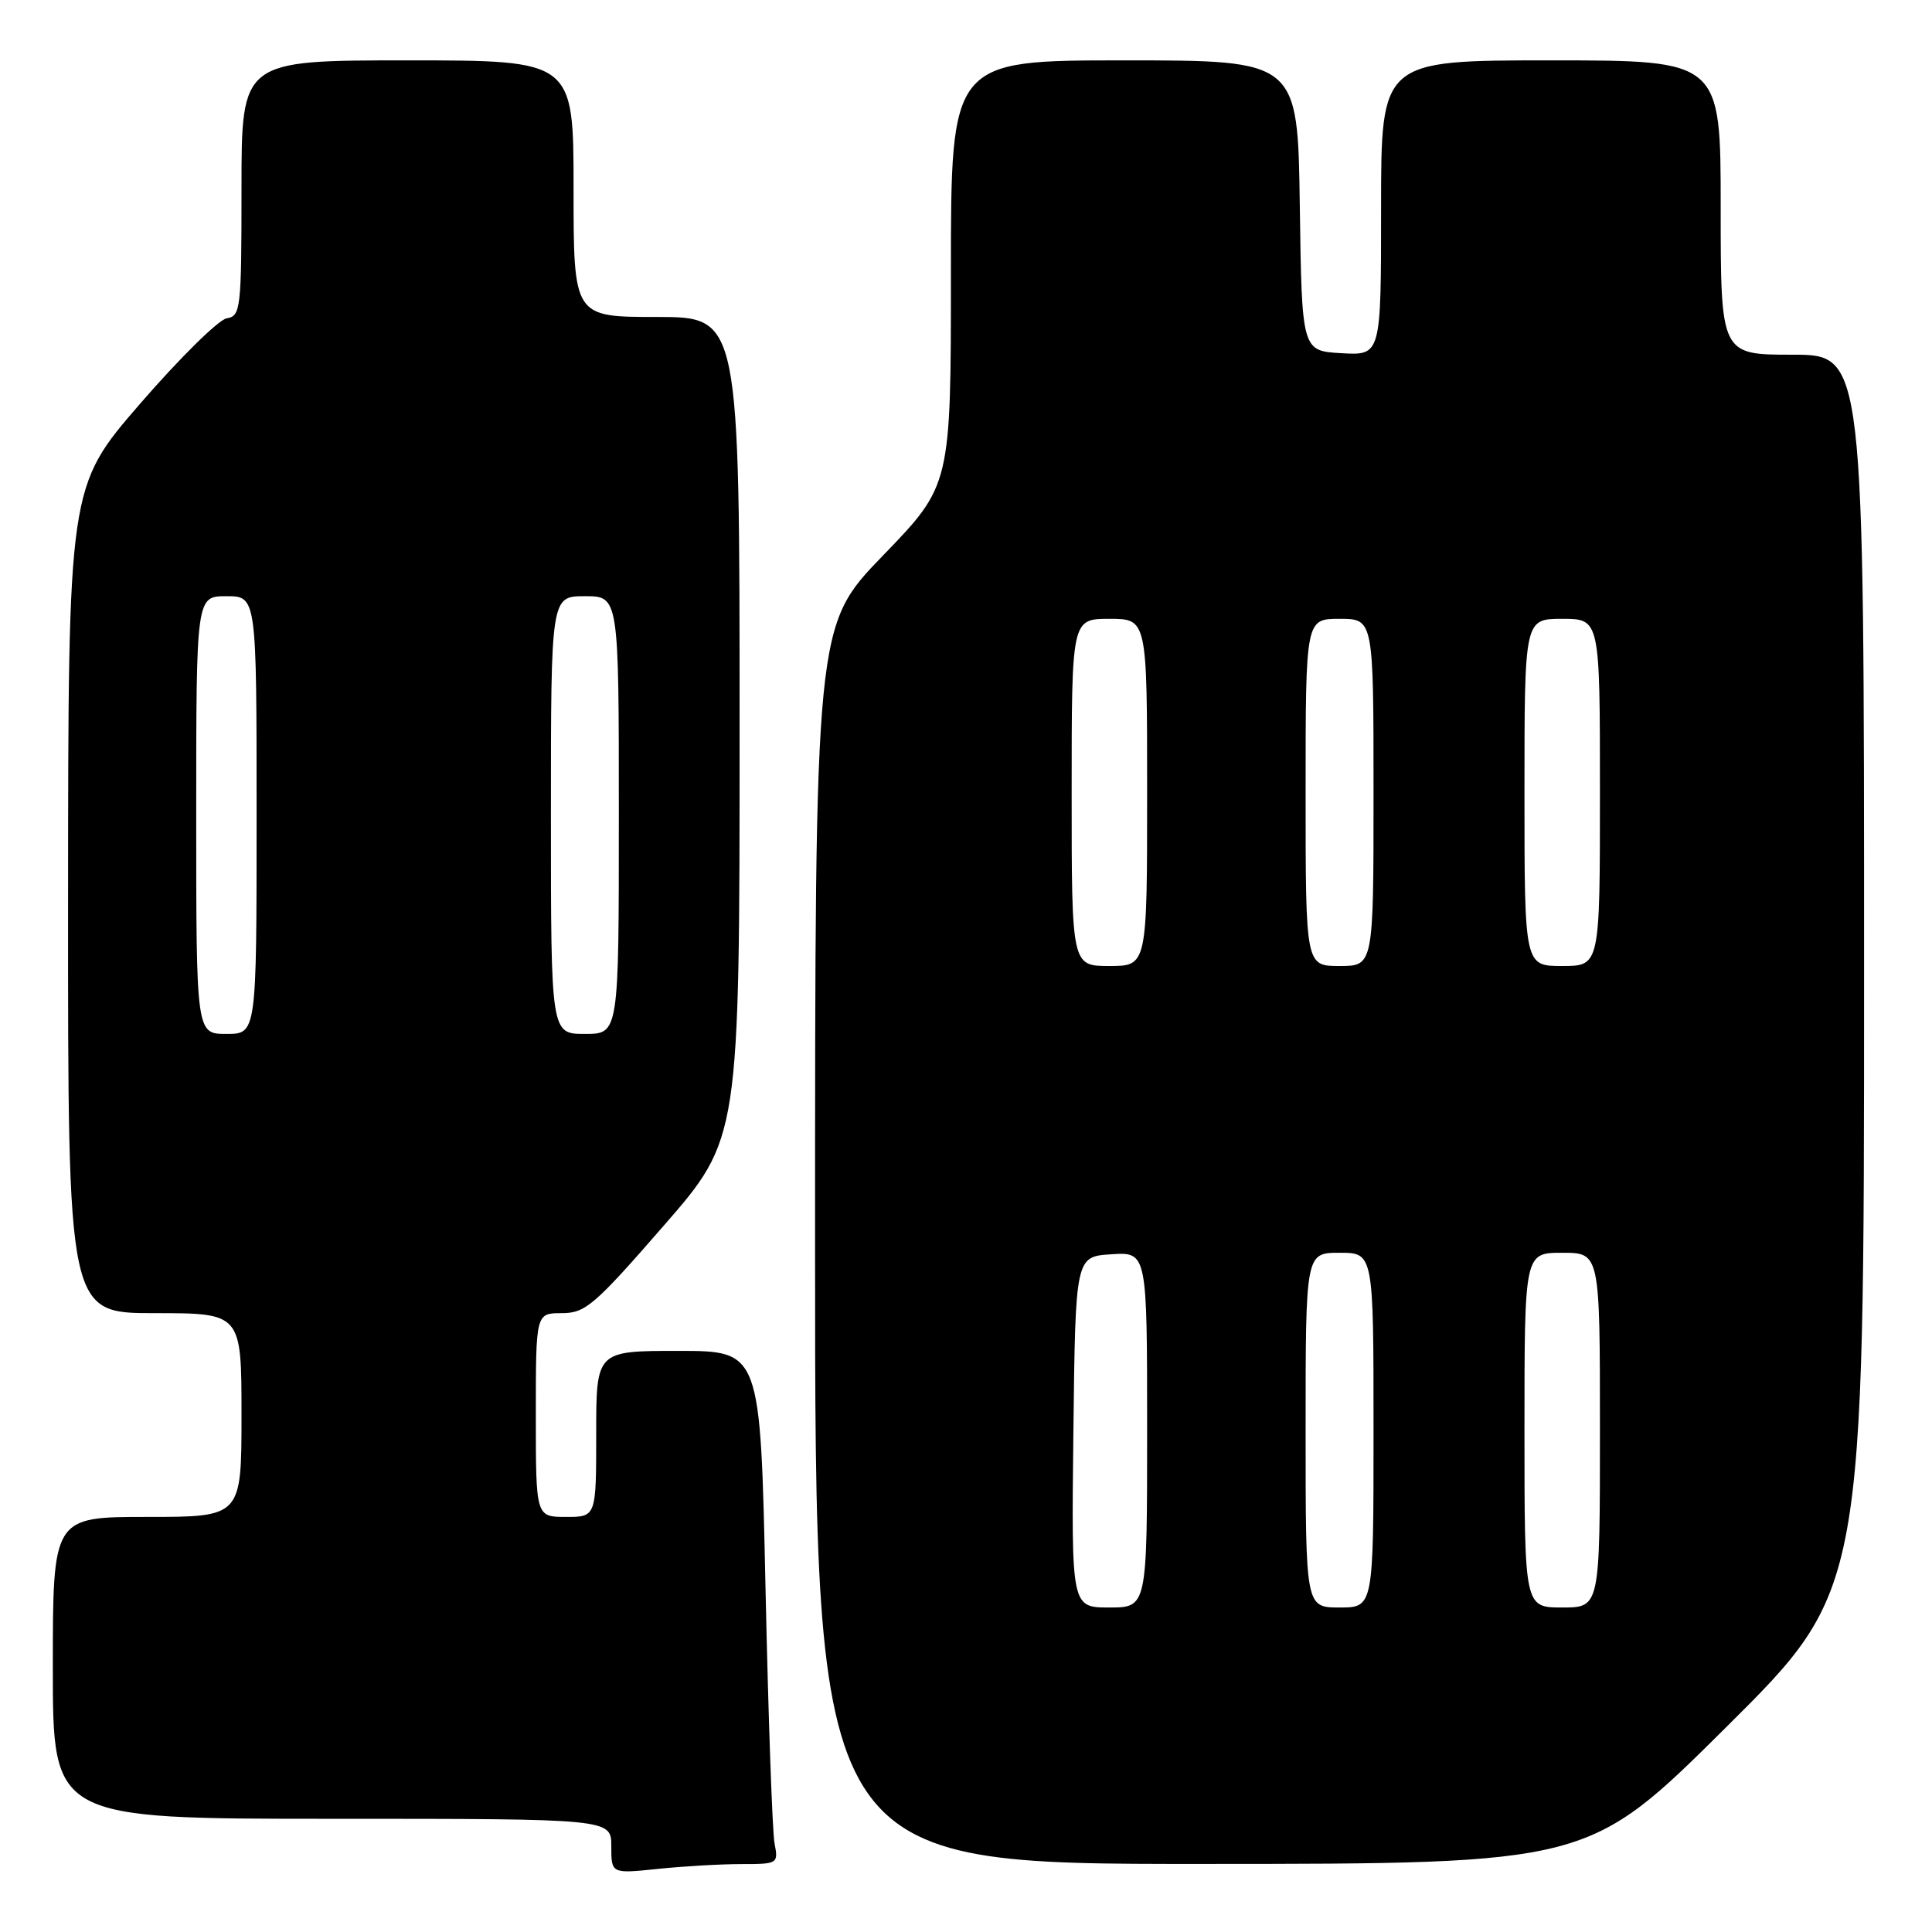 <?xml version="1.0" encoding="UTF-8" standalone="no"?>
<!DOCTYPE svg PUBLIC "-//W3C//DTD SVG 1.1//EN" "http://www.w3.org/Graphics/SVG/1.1/DTD/svg11.dtd" >
<svg xmlns="http://www.w3.org/2000/svg" xmlns:xlink="http://www.w3.org/1999/xlink" version="1.1" viewBox="0 0 256 256">
 <g >
 <path fill="currentColor"
d=" M 98.23 247.00 C 103.07 247.00 103.15 246.95 102.63 244.25 C 102.34 242.74 101.80 227.44 101.43 210.25 C 100.76 179.00 100.76 179.00 89.88 179.00 C 79.00 179.00 79.00 179.00 79.00 190.00 C 79.00 201.00 79.00 201.00 75.00 201.00 C 71.00 201.00 71.00 201.00 71.00 187.50 C 71.00 174.00 71.00 174.00 74.43 174.00 C 77.56 174.00 78.75 172.98 87.93 162.43 C 98.00 150.87 98.00 150.87 98.00 96.43 C 98.00 42.00 98.00 42.00 87.00 42.00 C 76.00 42.00 76.00 42.00 76.00 25.00 C 76.00 8.00 76.00 8.00 54.00 8.00 C 32.00 8.00 32.00 8.00 32.00 24.93 C 32.00 40.97 31.90 41.88 30.04 42.18 C 28.96 42.36 23.80 47.45 18.56 53.50 C 9.04 64.50 9.04 64.50 9.02 119.25 C 9.00 174.00 9.00 174.00 20.50 174.00 C 32.00 174.00 32.00 174.00 32.00 187.50 C 32.00 201.00 32.00 201.00 19.50 201.00 C 7.00 201.00 7.00 201.00 7.00 221.00 C 7.00 241.00 7.00 241.00 44.00 241.00 C 81.00 241.00 81.00 241.00 81.00 244.64 C 81.00 248.28 81.00 248.28 87.15 247.64 C 90.53 247.29 95.51 247.00 98.23 247.00 Z  M 228.75 228.84 C 247.00 210.71 247.00 210.71 247.00 128.86 C 247.00 47.00 247.00 47.00 237.50 47.00 C 228.00 47.00 228.00 47.00 228.00 27.50 C 228.00 8.00 228.00 8.00 205.50 8.00 C 183.00 8.00 183.00 8.00 183.00 27.55 C 183.00 47.10 183.00 47.10 177.75 46.80 C 172.50 46.50 172.50 46.50 172.23 27.25 C 171.96 8.00 171.96 8.00 148.98 8.00 C 126.00 8.00 126.00 8.00 126.00 36.15 C 126.00 64.30 126.00 64.30 117.00 73.61 C 108.00 82.91 108.00 82.91 108.00 164.96 C 108.00 247.00 108.00 247.00 159.25 246.98 C 210.50 246.97 210.50 246.97 228.75 228.84 Z  M 26.00 108.00 C 26.00 79.00 26.00 79.00 30.00 79.00 C 34.00 79.00 34.00 79.00 34.00 108.00 C 34.00 137.00 34.00 137.00 30.00 137.00 C 26.00 137.00 26.00 137.00 26.00 108.00 Z  M 73.00 108.00 C 73.00 79.00 73.00 79.00 77.50 79.00 C 82.00 79.00 82.00 79.00 82.00 108.00 C 82.00 137.00 82.00 137.00 77.50 137.00 C 73.00 137.00 73.00 137.00 73.00 108.00 Z  M 142.23 189.75 C 142.50 166.50 142.50 166.50 147.25 166.20 C 152.00 165.89 152.00 165.89 152.00 189.45 C 152.00 213.00 152.00 213.00 146.98 213.00 C 141.96 213.00 141.96 213.00 142.23 189.75 Z  M 173.00 189.50 C 173.00 166.00 173.00 166.00 177.50 166.00 C 182.00 166.00 182.00 166.00 182.00 189.50 C 182.00 213.00 182.00 213.00 177.50 213.00 C 173.00 213.00 173.00 213.00 173.00 189.50 Z  M 202.00 189.50 C 202.00 166.00 202.00 166.00 207.00 166.00 C 212.00 166.00 212.00 166.00 212.00 189.50 C 212.00 213.00 212.00 213.00 207.00 213.00 C 202.00 213.00 202.00 213.00 202.00 189.50 Z  M 142.00 105.00 C 142.00 82.00 142.00 82.00 147.00 82.00 C 152.00 82.00 152.00 82.00 152.00 105.00 C 152.00 128.00 152.00 128.00 147.00 128.00 C 142.00 128.00 142.00 128.00 142.00 105.00 Z  M 173.00 105.00 C 173.00 82.00 173.00 82.00 177.50 82.00 C 182.00 82.00 182.00 82.00 182.00 105.00 C 182.00 128.00 182.00 128.00 177.50 128.00 C 173.00 128.00 173.00 128.00 173.00 105.00 Z  M 202.00 105.00 C 202.00 82.00 202.00 82.00 207.00 82.00 C 212.00 82.00 212.00 82.00 212.00 105.00 C 212.00 128.00 212.00 128.00 207.00 128.00 C 202.00 128.00 202.00 128.00 202.00 105.00 Z "/>
</g>
</svg>